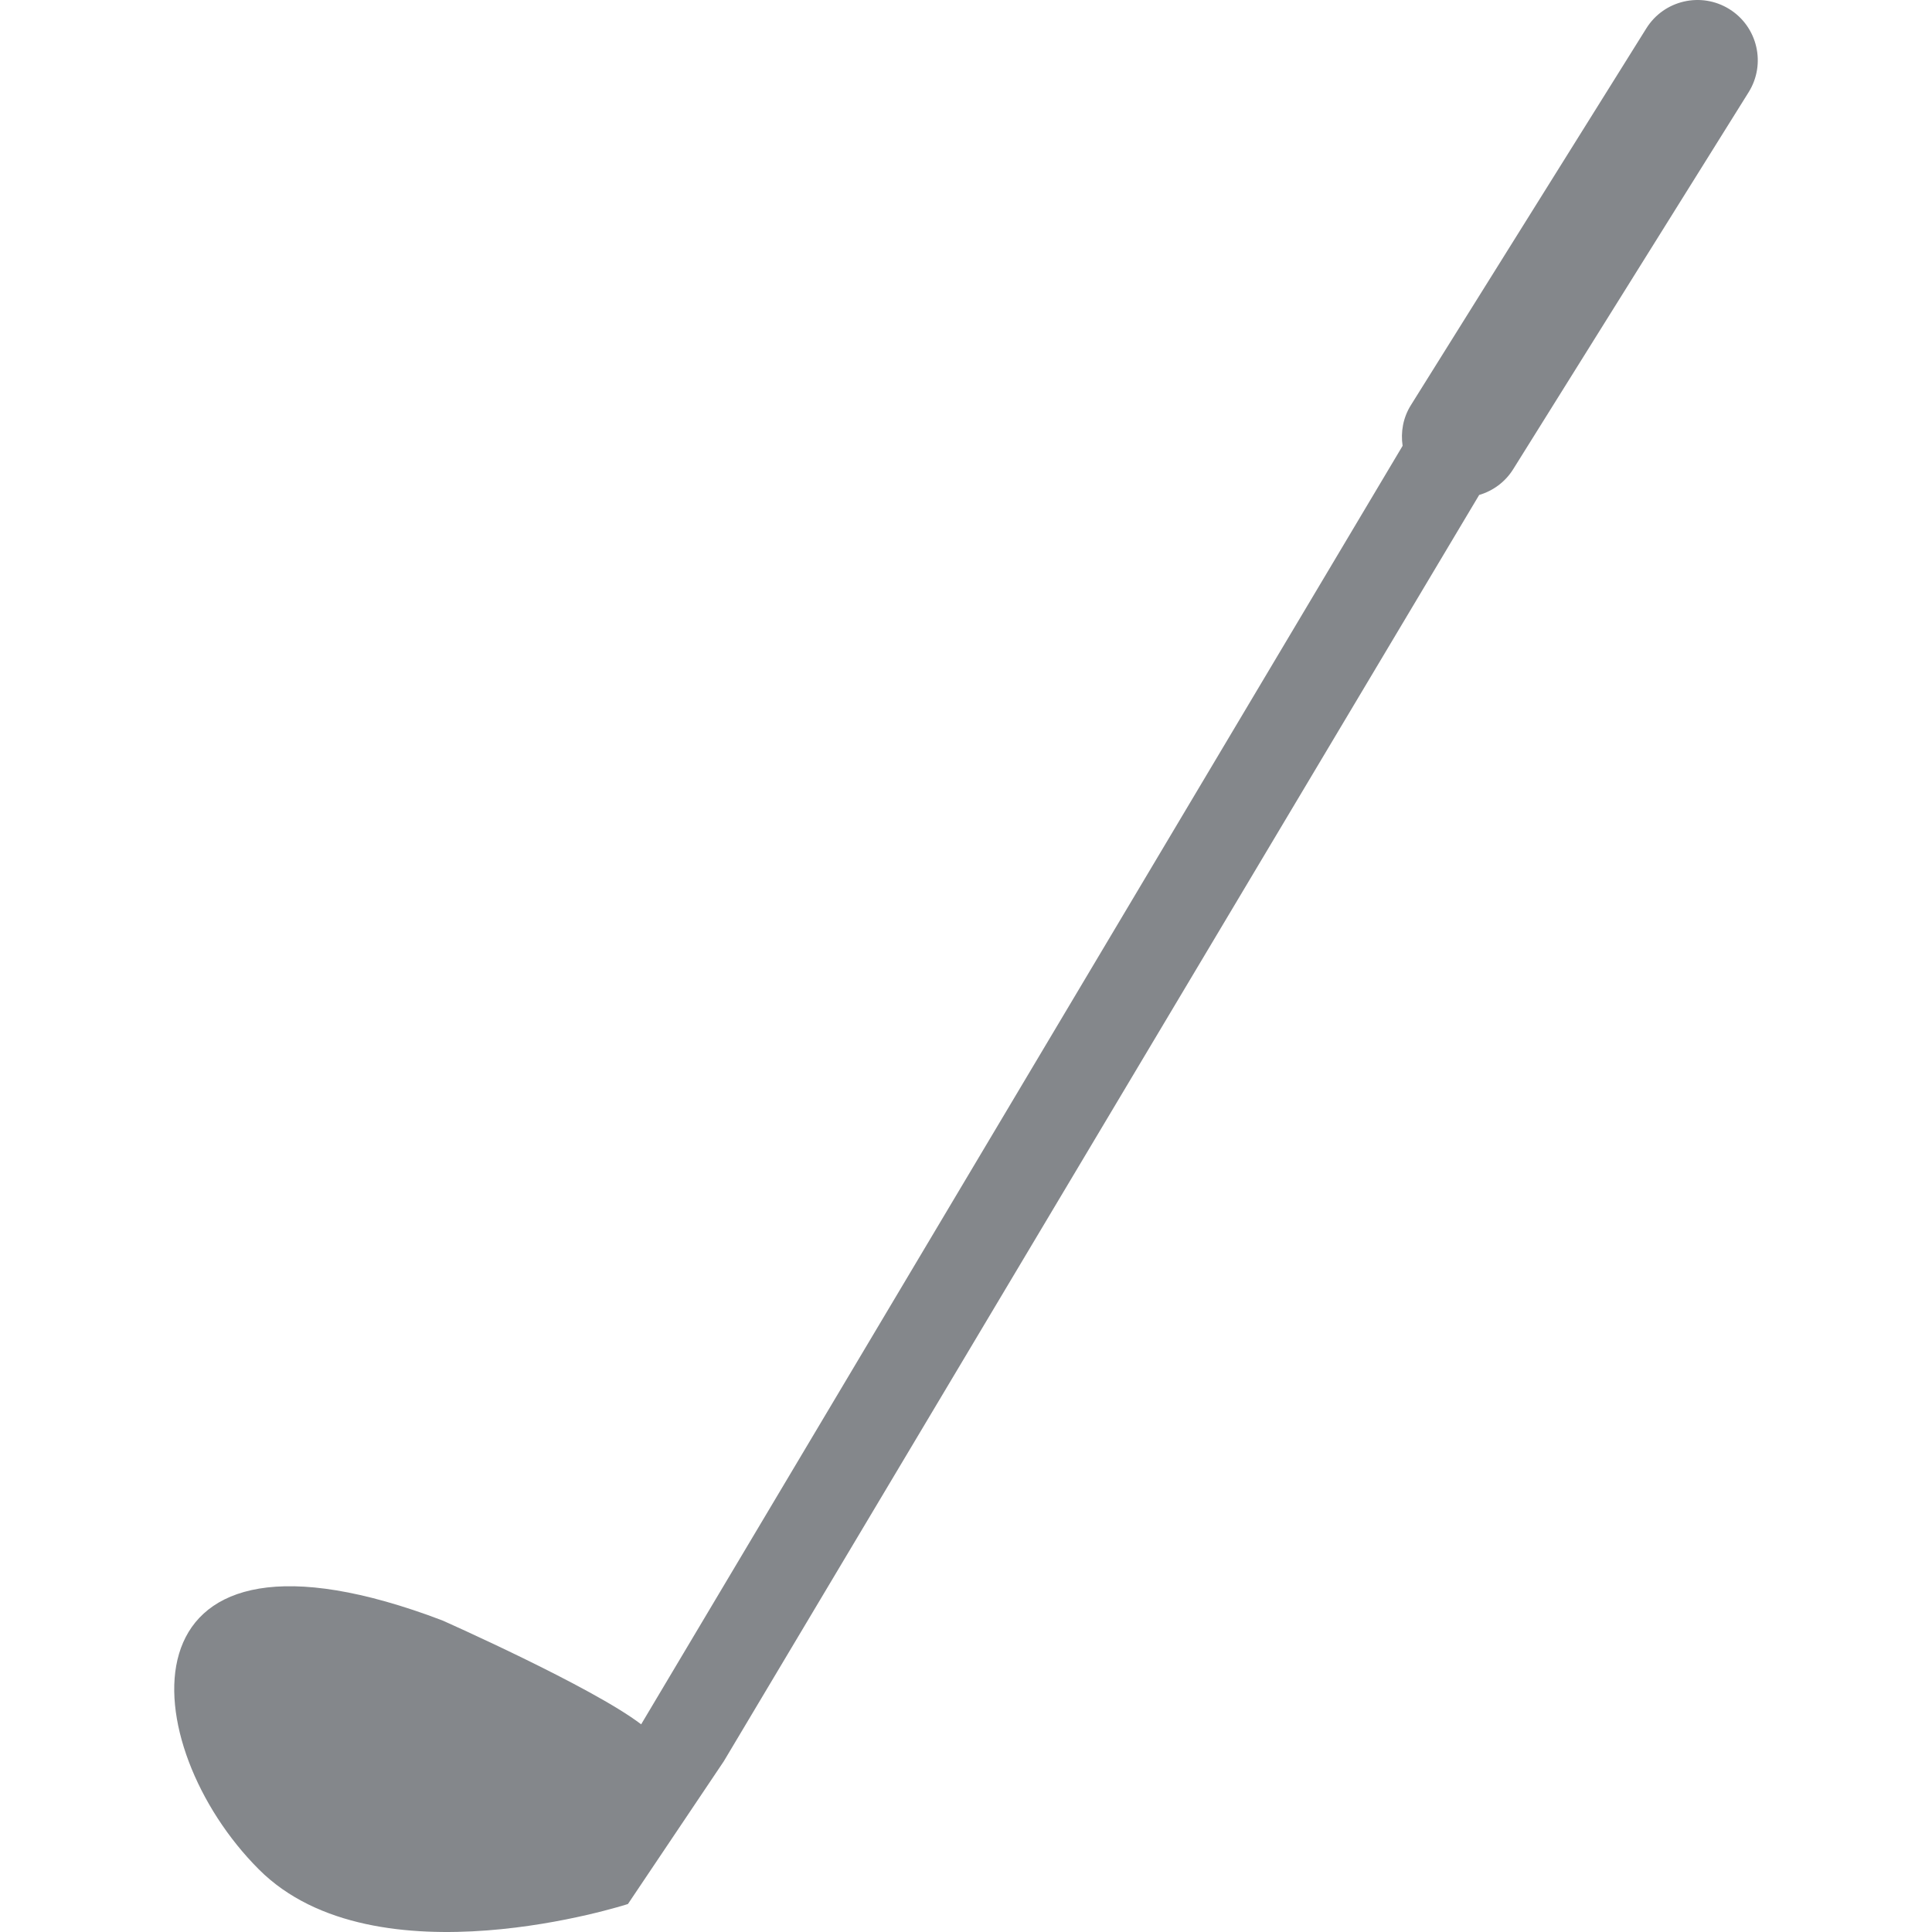 <?xml version="1.0" encoding="iso-8859-1"?>
<!-- Generator: Adobe Illustrator 16.0.0, SVG Export Plug-In . SVG Version: 6.00 Build 0)  -->
<!DOCTYPE svg PUBLIC "-//W3C//DTD SVG 1.1//EN" "http://www.w3.org/Graphics/SVG/1.1/DTD/svg11.dtd">
<svg version="1.1" id="Capa_1" xmlns="http://www.w3.org/2000/svg" xmlns:xlink="http://www.w3.org/1999/xlink" x="0px" y="0px"
	 width="85.244px" height="85.244px" viewBox="0 0 85.244 85.244" style="enable-background:new 0 0 85.244 85.244;"
	 xml:space="preserve" fill="#84878B">
<g>
	<path d="M77.152,4.071L66.767,20.7c-0.356,0.573-0.903,0.962-1.503,1.139L31.935,77.712l-4.229,6.297c0,0-11.14,3.616-16.283-1.526
		c-5.476-5.475-6.399-16.16,7.441-11.228c0.211,0.076,0.431,0.156,0.654,0.242c0,0,6.614,2.932,8.771,4.584l33.597-56.41
		c-0.089-0.602,0.016-1.235,0.364-1.792L72.64,1.251c0.778-1.247,2.421-1.624,3.666-0.847C77.551,1.181,77.932,2.824,77.152,4.071z"
		/>
</g>
<g>
</g>
<g>
</g>
<g>
</g>
<g>
</g>
<g>
</g>
<g>
</g>
<g>
</g>
<g>
</g>
<g>
</g>
<g>
</g>
<g>
</g>
<g>
</g>
<g>
</g>
<g>
</g>
<g>
</g>
</svg>
